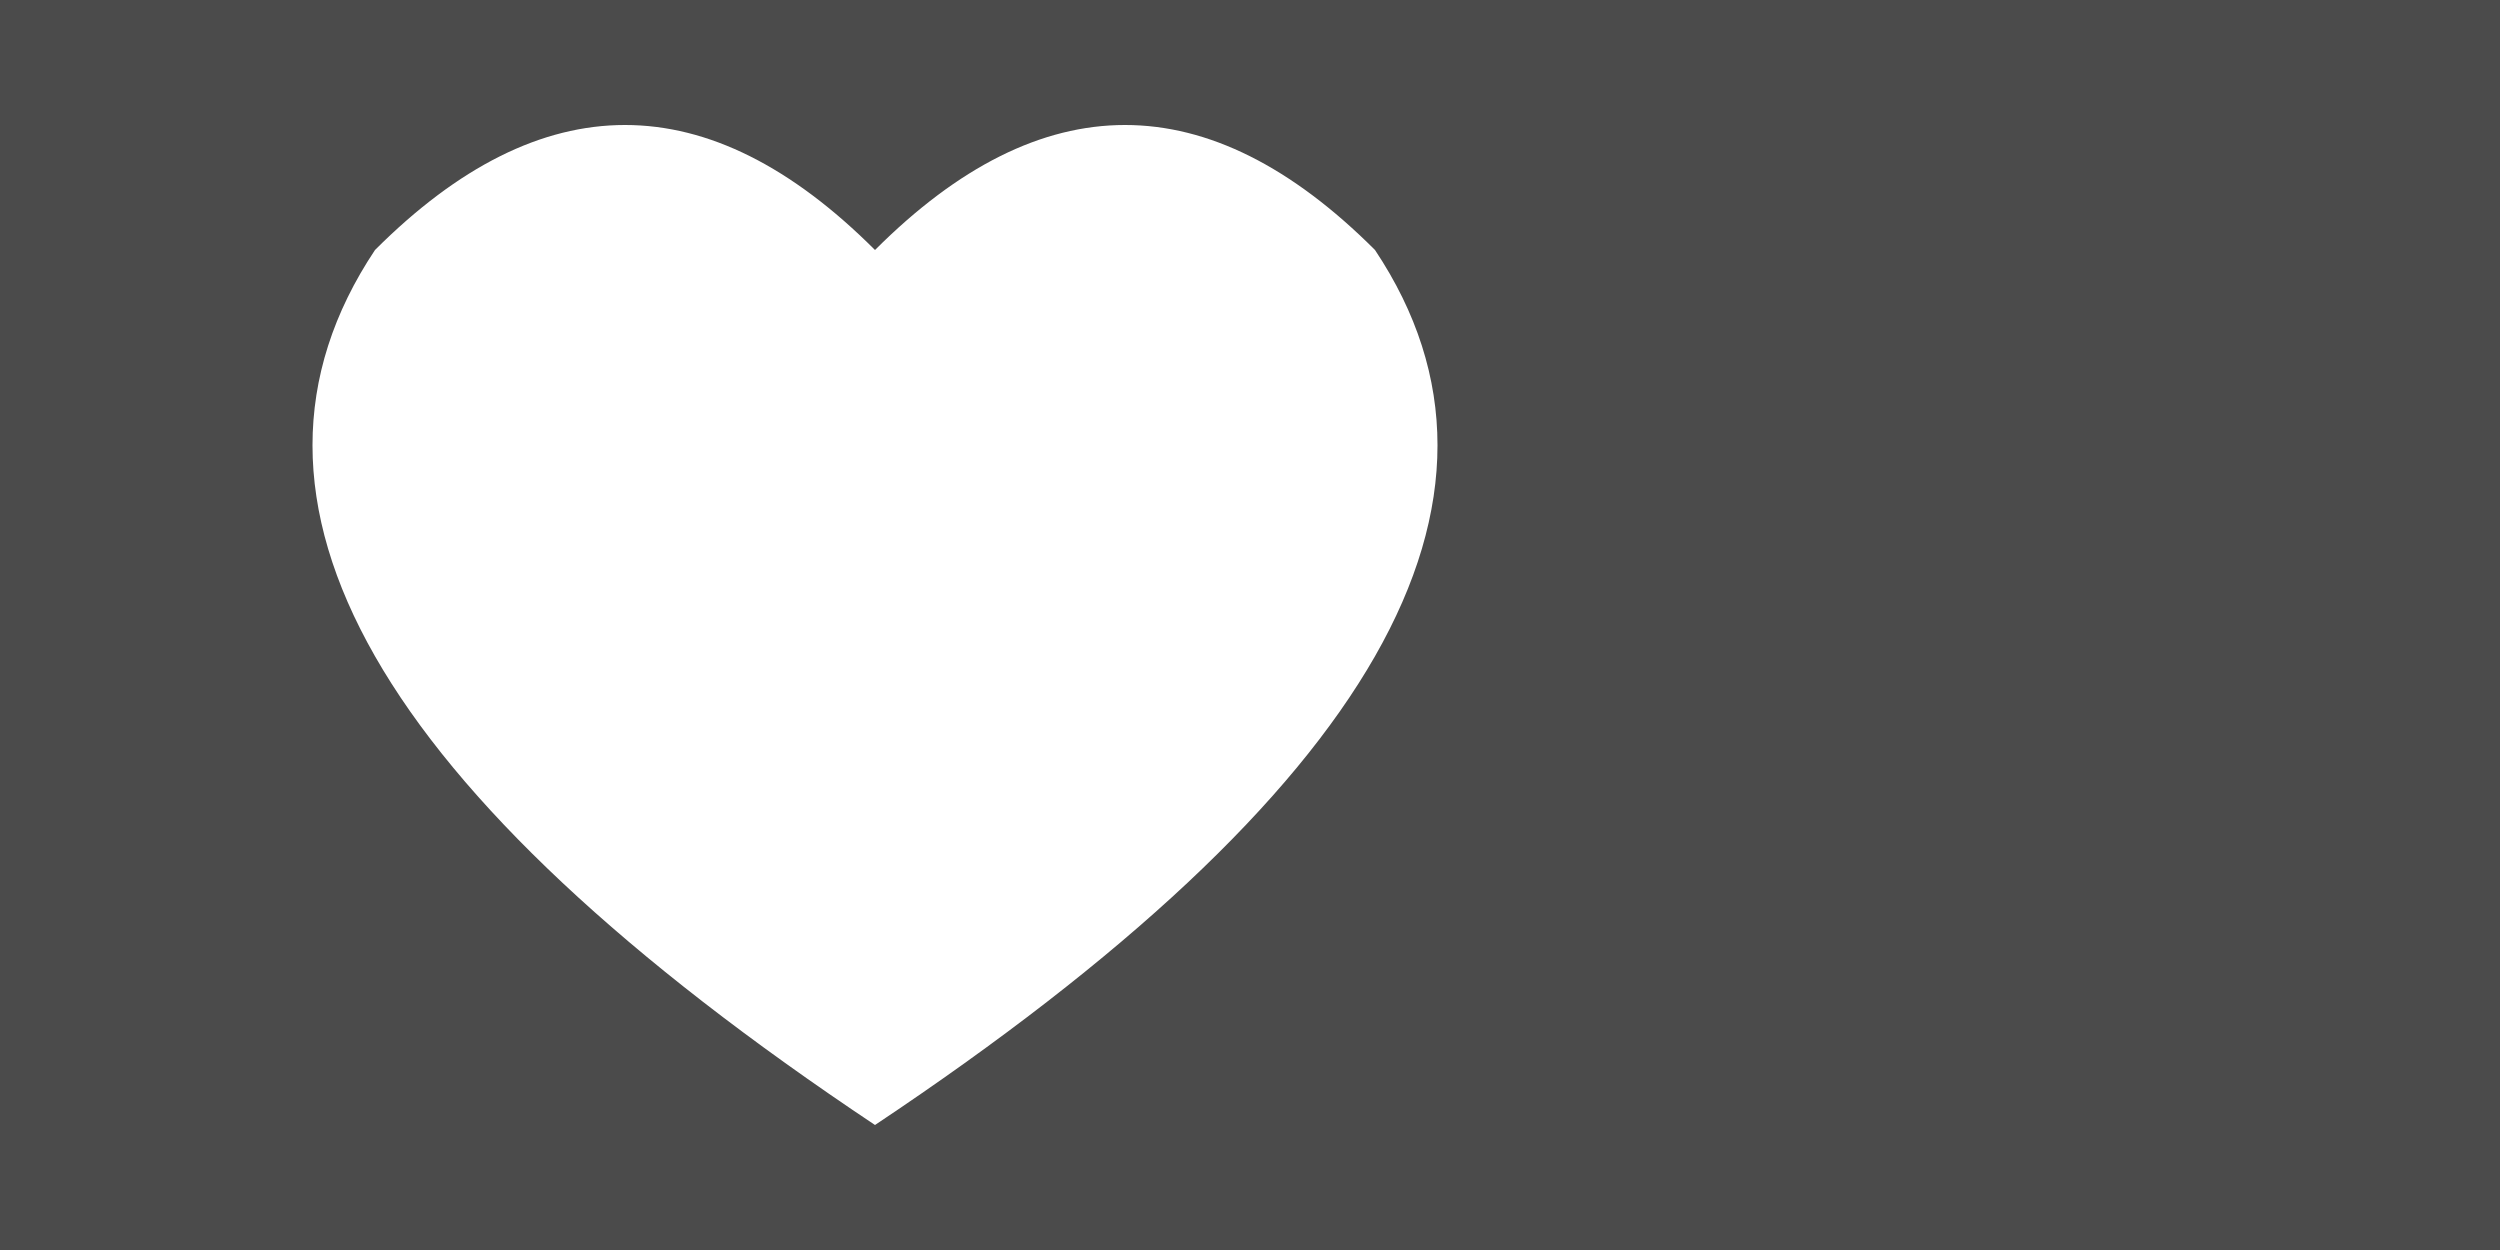 <svg xmlns="http://www.w3.org/2000/svg" xmlns:xlink="http://www.w3.org/1999/xlink" version="1.1" width="100%" height="100%" viewBox="0 0 200 100" preserveAspectRatio="none">
  <path stroke="none" fill="#4B4B4B" fill-rule="evenodd" d="M0,0 200,0 200,200 0,200z M30,20 q20,-20 40,0    q20,-20 40,0    q20,30 -40,70    q-60,-40 -40,-70" ></path>

  <defs>
	<pattern id="grid10" x="0" y="0" width="5%" height="10%">
	  <path fill="none" stroke="#FFF" stroke-width="0.5" d="M0,10 10,10 10,0" />
	</pattern>
  </defs>
  <defs>
	<pattern id="grid50" x="0" y="0" width="25%" height="50%">
	  <path fill="none" stroke="#F00" stroke-width="2" d="M0,50 50,50 50,0" />
	</pattern>
  </defs>
  <!--	 <rect  x="0" y="0" width="100%" height="100%" fill="url(#grid50)"></rect>-->
  <!--	 <rect  x="0" y="0" width="100%" height="100%" fill="url(#grid10)"></rect>-->
</svg>
